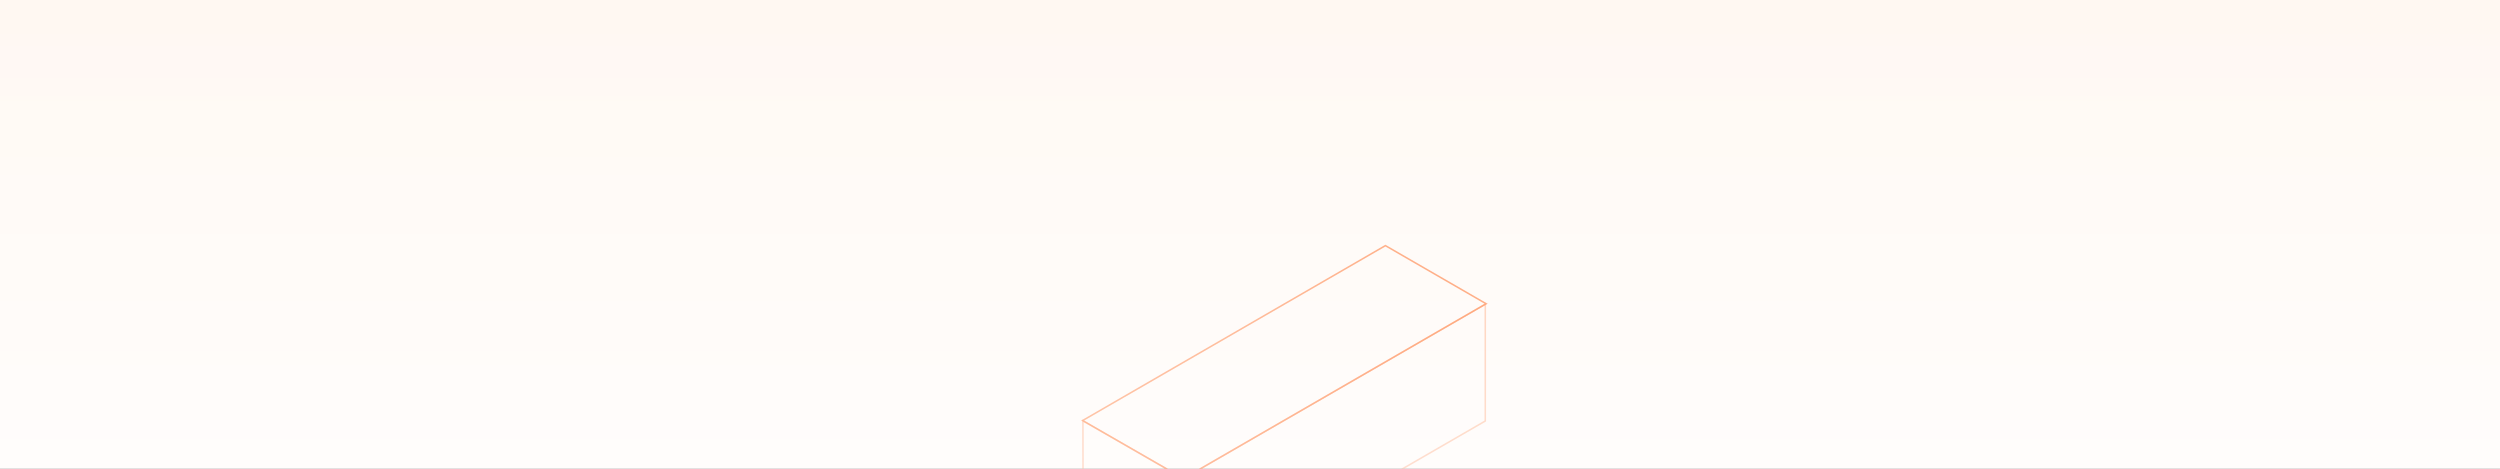 <svg xmlns="http://www.w3.org/2000/svg" xmlns:xlink="http://www.w3.org/1999/xlink" width="1600" height="300" viewBox="0 0 1600 300"><rect x="0" y="0" width="1600" height="300" fill="#333333" stroke="none"/><defs><linearGradient id="community_background_image-a" x1="50%" x2="50%" y1="0%" y2="100%"><stop offset="0%" stop-color="#FFF8F2"/><stop offset="100%" stop-color="#FFFBF9"/></linearGradient><polygon id="community_background_image-b" points="0 0 6541 0 6541 4906 0 4906"/><linearGradient id="community_background_image-d" x1="35.744%" x2="73.166%" y1="39.311%" y2="58.09%"><stop offset="0%" stop-color="#FF7D3E"/><stop offset="100%" stop-color="#FF6921"/></linearGradient><linearGradient id="community_background_image-f" x1="67.489%" x2="67.489%" y1="0%" y2="100%"><stop offset="0%" stop-color="#FFF" stop-opacity="0"/><stop offset="100%" stop-color="#FFF" stop-opacity=".4"/></linearGradient><rect id="community_background_image-e" width="1600" height="302" x="2471" y="1931"/><linearGradient id="community_background_image-h" x1="35.744%" x2="73.166%" y1="39.264%" y2="58.126%"><stop offset="0%" stop-color="#FF7D3E"/><stop offset="100%" stop-color="#FF6921"/></linearGradient><linearGradient id="community_background_image-i" x1="35.744%" x2="73.166%" y1="39.295%" y2="58.103%"><stop offset="0%" stop-color="#FF7D3E"/><stop offset="100%" stop-color="#FF6921"/></linearGradient><linearGradient id="community_background_image-j" x1="39.127%" x2="67.669%" y1="17.928%" y2="74.275%"><stop offset="0%" stop-color="#FF7D3E"/><stop offset="100%" stop-color="#E61C27"/></linearGradient><linearGradient id="community_background_image-k" x1="39.292%" x2="67.4%" y1="17.928%" y2="74.275%"><stop offset="0%" stop-color="#FFA17A"/><stop offset="100%" stop-color="#EE5B15"/></linearGradient></defs><g fill="none" fill-rule="evenodd"><rect width="1600" height="300" fill="url(#community_background_image-a)"/><g transform="translate(-2471 -1933)"><g opacity=".08"><mask id="community_background_image-c" fill="#fff"><use xlink:href="#community_background_image-b"/></mask><use fill="#D40051" fill-opacity="0" xlink:href="#community_background_image-b"/><g stroke-linecap="square" mask="url(#community_background_image-c)"><g transform="translate(-5335 -5824)"><g transform="rotate(-30 16601.49 4446.503)"><line x1="2.75" x2="17790.535" y1="5.702" y2="5.702" stroke="#CB4100"/><line x1="2.75" x2="17790.535" y1="70.319" y2="70.319" stroke="#CB4100"/><line x1="2.75" x2="17790.535" y1="134.936" y2="134.936" stroke="#CB4100"/><line x1="2.75" x2="17790.535" y1="199.553" y2="199.553" stroke="#CB4100"/><line x1="2.75" x2="17790.535" y1="264.17" y2="264.17" stroke="#CB4100"/><line x1="2.75" x2="17790.535" y1="328.787" y2="328.787" stroke="#CB4100"/><line x1="2.75" x2="17790.535" y1="393.404" y2="393.404" stroke="#CB4100"/><line x1="2.75" x2="17790.535" y1="458.022" y2="458.022" stroke="#CB4100"/><line x1="2.75" x2="17790.535" y1="522.639" y2="522.639" stroke="#CB4100"/><line x1="2.75" x2="17790.535" y1="587.256" y2="587.256" stroke="#CB4100"/><line x1="2.75" x2="17790.535" y1="651.873" y2="651.873" stroke="#CB4100"/><line x1="2.75" x2="17790.535" y1="716.49" y2="716.49" stroke="#CB4100"/><line x1="2.75" x2="17790.535" y1="781.107" y2="781.107" stroke="#CB4100"/><line x1="2.75" x2="17790.535" y1="845.724" y2="845.724" stroke="#CB4100"/><line x1="2.75" x2="17790.535" y1="910.342" y2="910.342" stroke="#CB4100"/><line x1="2.75" x2="17790.535" y1="974.959" y2="974.959" stroke="#CB4100"/><line x1="2.75" x2="17790.535" y1="1039.576" y2="1039.576" stroke="#CB4100"/><line x1="2.75" x2="17790.535" y1="1104.193" y2="1104.193" stroke="#CB4100"/><line x1="2.75" x2="17790.535" y1="1168.81" y2="1168.81" stroke="#CB4100"/><line x1="2.75" x2="17790.535" y1="1233.427" y2="1233.427" stroke="#CB4100"/><line x1="2.75" x2="17790.535" y1="1298.044" y2="1298.044" stroke="#CB4100"/><line x1="2.75" x2="17790.535" y1="1362.662" y2="1362.662" stroke="#CB4100"/><line x1="2.75" x2="17790.535" y1="1427.279" y2="1427.279" stroke="#CB4100"/><line x1="2.75" x2="17790.535" y1="1491.896" y2="1491.896" stroke="#CB4100"/><line x1="2.75" x2="17790.535" y1="1556.513" y2="1556.513" stroke="#CB4100"/><line x1="2.75" x2="17790.535" y1="1621.13" y2="1621.13" stroke="#CB4100"/><line x1="2.75" x2="17790.535" y1="1685.747" y2="1685.747" stroke="#CB4100"/><line x1="2.75" x2="17790.535" y1="1750.365" y2="1750.365" stroke="#CB4100"/><line x1="2.75" x2="17790.535" y1="1814.982" y2="1814.982" stroke="#CB4100"/><line x1="2.75" x2="17790.535" y1="1879.599" y2="1879.599" stroke="#CB4100"/><line x1="2.75" x2="17790.535" y1="1944.216" y2="1944.216" stroke="#CB4100"/><line x1="2.75" x2="17790.535" y1="2008.833" y2="2008.833" stroke="#CB4100"/><line x1="2.75" x2="17790.535" y1="2073.45" y2="2073.45" stroke="#CB4100"/><line x1="2.75" x2="17790.535" y1="2138.067" y2="2138.067" stroke="#CB4100"/><line x1="2.75" x2="17790.535" y1="2202.685" y2="2202.685" stroke="#CB4100"/><line x1="2.75" x2="17790.535" y1="2267.302" y2="2267.302" stroke="#CB4100"/><line x1="2.75" x2="17790.535" y1="2331.919" y2="2331.919" stroke="#CB4100"/><line x1="2.75" x2="17790.535" y1="2396.536" y2="2396.536" stroke="#CB4100"/><line x1="2.75" x2="17790.535" y1="2461.153" y2="2461.153" stroke="#CB4100"/><line x1="2.75" x2="17790.535" y1="2525.77" y2="2525.77" stroke="#CB4100"/><line x1="2.75" x2="17790.535" y1="2590.387" y2="2590.387" stroke="#CB4100"/><line x1="2.75" x2="17790.535" y1="2655.005" y2="2655.005" stroke="#CB4100"/><line x1="2.75" x2="17790.535" y1="2719.622" y2="2719.622" stroke="#CB4100"/><line x1="2.75" x2="17790.535" y1="2784.239" y2="2784.239" stroke="#CB4100"/><line x1="2.75" x2="17790.535" y1="2848.856" y2="2848.856" stroke="#CB4100"/><line x1="2.75" x2="17790.535" y1="2913.473" y2="2913.473" stroke="#CB4100"/><line x1="2.75" x2="17790.535" y1="2978.09" y2="2978.09" stroke="#CB4100"/><line x1="2.75" x2="17790.535" y1="3042.707" y2="3042.707" stroke="#CB4100"/><line x1="2.75" x2="17790.535" y1="3107.325" y2="3107.325" stroke="#CB4100"/><line x1="2.75" x2="17790.535" y1="3171.942" y2="3171.942" stroke="#CB4100"/><line x1="2.75" x2="17790.535" y1="3236.559" y2="3236.559" stroke="#CB4100"/><line x1="2.75" x2="17790.535" y1="3301.176" y2="3301.176" stroke="#CB4100"/><line x1="2.75" x2="17790.535" y1="3365.793" y2="3365.793" stroke="#CB4100"/><line x1="2.75" x2="17790.535" y1="3430.41" y2="3430.41" stroke="#CB4100"/><line x1="2.75" x2="17790.535" y1="3495.028" y2="3495.028" stroke="#CB4100"/><line x1="2.75" x2="17790.535" y1="3559.645" y2="3559.645" stroke="#CB4100"/><line x1="2.75" x2="17790.535" y1="3624.262" y2="3624.262" stroke="#CB4100"/><line x1="2.75" x2="17790.535" y1="3688.879" y2="3688.879" stroke="#CB4100"/><line x1="2.75" x2="17790.535" y1="3753.496" y2="3753.496" stroke="#CB4100"/><line x1="2.75" x2="17790.535" y1="3818.113" y2="3818.113" stroke="#CB4100"/><line x1="2.75" x2="17790.535" y1="3882.73" y2="3882.73" stroke="#CB4100"/><line x1="2.75" x2="17790.535" y1="3947.348" y2="3947.348" stroke="#CB4100"/><line x1="2.75" x2="17790.535" y1="4011.965" y2="4011.965" stroke="#CB4100"/><line x1="2.75" x2="17790.535" y1="4076.582" y2="4076.582" stroke="#CB4100"/><line x1="2.75" x2="17790.535" y1="4141.199" y2="4141.199" stroke="#CB4100"/><line x1="2.75" x2="17790.535" y1="4205.816" y2="4205.816" stroke="#CB4100"/><line x1="2.75" x2="17790.535" y1="4270.433" y2="4270.433" stroke="#CB4100"/><line x1="2.75" x2="17790.535" y1="4335.05" y2="4335.05" stroke="#CB4100"/><line x1="2.75" x2="17790.535" y1="4399.668" y2="4399.668" stroke="#CB4100"/><line x1="2.75" x2="17790.535" y1="4464.285" y2="4464.285" stroke="#CB4100"/><line x1="2.75" x2="17790.535" y1="4528.902" y2="4528.902" stroke="#CB4100"/><line x1="2.75" x2="17790.535" y1="4593.519" y2="4593.519" stroke="#CB4100"/><line x1="2.75" x2="17790.535" y1="4658.136" y2="4658.136" stroke="#CB4100"/><line x1="2.75" x2="17790.535" y1="4722.753" y2="4722.753" stroke="#CB4100"/><line x1="2.75" x2="17790.535" y1="4787.37" y2="4787.37" stroke="#CB4100"/><line x1="2.75" x2="17790.535" y1="4851.988" y2="4851.988" stroke="#CB4100"/><line x1="2.75" x2="17790.535" y1="4916.605" y2="4916.605" stroke="#CB4100"/><line x1="2.75" x2="17790.535" y1="4981.222" y2="4981.222" stroke="#CB4100"/><line x1="2.75" x2="17790.535" y1="5045.839" y2="5045.839" stroke="#CB4100"/><line x1="2.75" x2="17790.535" y1="5110.456" y2="5110.456" stroke="#CB4100"/><line x1="2.75" x2="17790.535" y1="5175.073" y2="5175.073" stroke="#CB4100"/><line x1="2.75" x2="17790.535" y1="5239.691" y2="5239.691" stroke="#CB4100"/><line x1="2.75" x2="17790.535" y1="5304.308" y2="5304.308" stroke="#CB4100"/><line x1="2.75" x2="17790.535" y1="5368.925" y2="5368.925" stroke="#CB4100"/><line x1="2.75" x2="17790.535" y1="5433.542" y2="5433.542" stroke="#CB4100"/><line x1="2.75" x2="17790.535" y1="5498.159" y2="5498.159" stroke="#CB4100"/><line x1="2.75" x2="17790.535" y1="5562.776" y2="5562.776" stroke="#CB4100"/><line x1="2.75" x2="17790.535" y1="5627.393" y2="5627.393" stroke="#CB4100"/><line x1="2.75" x2="17790.535" y1="5692.011" y2="5692.011" stroke="#CB4100"/><line x1="2.75" x2="17790.535" y1="5756.628" y2="5756.628" stroke="#CB4100"/><line x1="2.75" x2="17790.535" y1="5821.245" y2="5821.245" stroke="#CB4100"/><line x1="2.75" x2="17790.535" y1="5885.862" y2="5885.862" stroke="#CB4100"/><line x1="2.75" x2="17790.535" y1="5950.479" y2="5950.479" stroke="#CB4100"/><line x1="2.75" x2="17790.535" y1="6015.096" y2="6015.096" stroke="#CB4100"/><line x1="2.75" x2="17790.535" y1="6079.713" y2="6079.713" stroke="#CB4100"/><line x1="2.75" x2="17790.535" y1="6144.331" y2="6144.331" stroke="#CB4100"/><line x1="2.75" x2="17790.535" y1="6208.948" y2="6208.948" stroke="#CB4100"/><line x1="2.75" x2="17790.535" y1="6273.565" y2="6273.565" stroke="#CB4100"/><line x1="2.75" x2="17790.535" y1="6338.182" y2="6338.182" stroke="#CB4100"/><line x1="2.75" x2="17790.535" y1="6402.799" y2="6402.799" stroke="#CB4100"/><line x1="2.75" x2="17790.535" y1="6467.416" y2="6467.416" stroke="#CB4100"/><line x1="2.75" x2="17790.535" y1="6532.033" y2="6532.033" stroke="#CB4100"/><line x1="2.75" x2="17790.535" y1="6596.651" y2="6596.651" stroke="#CB4100"/><line x1="2.75" x2="17790.535" y1="6661.268" y2="6661.268" stroke="#CB4100"/><line x1="2.75" x2="17790.535" y1="6725.885" y2="6725.885" stroke="#CB4100"/><line x1="2.75" x2="17790.535" y1="6790.502" y2="6790.502" stroke="#CB4100"/><line x1="2.75" x2="17790.535" y1="6855.119" y2="6855.119" stroke="#CB4100"/><line x1="2.75" x2="17790.535" y1="6919.736" y2="6919.736" stroke="#CB4100"/><line x1="2.75" x2="17790.535" y1="6984.354" y2="6984.354" stroke="#CB4100"/><line x1="2.75" x2="17790.535" y1="7048.971" y2="7048.971" stroke="#CB4100"/><line x1="2.75" x2="17790.535" y1="7113.588" y2="7113.588" stroke="#CB4100"/><line x1="2.75" x2="17790.535" y1="7178.205" y2="7178.205" stroke="#CB4100"/><line x1="2.75" x2="17790.535" y1="7242.822" y2="7242.822" stroke="#CB4100"/><line x1="2.75" x2="17790.535" y1="7307.439" y2="7307.439" stroke="#CB4100"/><line x1="2.75" x2="17790.535" y1="7372.056" y2="7372.056" stroke="#CB4100"/><line x1="2.75" x2="17790.535" y1="7436.674" y2="7436.674" stroke="#CB4100"/><line x1="2.75" x2="17790.535" y1="7501.291" y2="7501.291" stroke="#CB4100"/><line x1="2.75" x2="17790.535" y1="7565.908" y2="7565.908" stroke="#CB4100"/><line x1="2.75" x2="17790.535" y1="7630.525" y2="7630.525" stroke="#CB4100"/><line x1="2.75" x2="17790.535" y1="7695.142" y2="7695.142" stroke="#CB4100"/><line x1="2.75" x2="17790.535" y1="7759.759" y2="7759.759" stroke="#CB4100"/><line x1="2.75" x2="17790.535" y1="7824.376" y2="7824.376" stroke="#CB4100"/><line x1="2.75" x2="17790.535" y1="7888.994" y2="7888.994" stroke="#CB4100"/><line x1="2.75" x2="17790.535" y1="7953.611" y2="7953.611" stroke="#CB4100"/><line x1="2.75" x2="17790.535" y1="8018.228" y2="8018.228" stroke="#CB4100"/><line x1="2.75" x2="17790.535" y1="8082.845" y2="8082.845" stroke="#CB4100"/><line x1="2.75" x2="17790.535" y1="8147.462" y2="8147.462" stroke="#CB4100"/><line x1="2.75" x2="17790.535" y1="8212.079" y2="8212.079" stroke="#CB4100"/><line x1="2.75" x2="17790.535" y1="8276.696" y2="8276.696" stroke="#CB4100"/><line x1="2.75" x2="17790.535" y1="8341.314" y2="8341.314" stroke="#CB4100"/><line x1="2.75" x2="17790.535" y1="8405.931" y2="8405.931" stroke="#CB4100"/><line x1="2.75" x2="17790.535" y1="8470.548" y2="8470.548" stroke="#CB4100"/><line x1="2.75" x2="17790.535" y1="8535.165" y2="8535.165" stroke="#CB4100"/><line x1="2.75" x2="17790.535" y1="8599.782" y2="8599.782" stroke="#CB4100"/><line x1="2.75" x2="17790.535" y1="8664.399" y2="8664.399" stroke="#CB4100"/><line x1="2.75" x2="17790.535" y1="8729.017" y2="8729.017" stroke="#CB4100"/><line x1="2.75" x2="17790.535" y1="8793.634" y2="8793.634" stroke="#CB4100"/><line x1="2.75" x2="17790.535" y1="8858.251" y2="8858.251" stroke="#CB4100"/></g><g transform="rotate(-150 9924.393 6222.142)"><line x1="2.75" x2="17790.535" y1="5.702" y2="5.702" stroke="#CB4100"/><line x1="2.75" x2="17790.535" y1="70.319" y2="70.319" stroke="#CB4100"/><line x1="2.75" x2="17790.535" y1="134.936" y2="134.936" stroke="#CB4100"/><line x1="2.75" x2="17790.535" y1="199.553" y2="199.553" stroke="#CB4100"/><line x1="2.75" x2="17790.535" y1="264.17" y2="264.17" stroke="#CB4100"/><line x1="2.75" x2="17790.535" y1="328.787" y2="328.787" stroke="#CB4100"/><line x1="2.75" x2="17790.535" y1="393.404" y2="393.404" stroke="#CB4100"/><line x1="2.75" x2="17790.535" y1="458.022" y2="458.022" stroke="#CB4100"/><line x1="2.75" x2="17790.535" y1="522.639" y2="522.639" stroke="#CB4100"/><line x1="2.75" x2="17790.535" y1="587.256" y2="587.256" stroke="#CB4100"/><line x1="2.75" x2="17790.535" y1="651.873" y2="651.873" stroke="#CB4100"/><line x1="2.75" x2="17790.535" y1="716.49" y2="716.49" stroke="#CB4100"/><line x1="2.75" x2="17790.535" y1="781.107" y2="781.107" stroke="#CB4100"/><line x1="2.75" x2="17790.535" y1="845.724" y2="845.724" stroke="#CB4100"/><line x1="2.75" x2="17790.535" y1="910.342" y2="910.342" stroke="#CB4100"/><line x1="2.75" x2="17790.535" y1="974.959" y2="974.959" stroke="#CB4100"/><line x1="2.75" x2="17790.535" y1="1039.576" y2="1039.576" stroke="#CB4100"/><line x1="2.75" x2="17790.535" y1="1104.193" y2="1104.193" stroke="#CB4100"/><line x1="2.75" x2="17790.535" y1="1168.81" y2="1168.81" stroke="#CB4100"/><line x1="2.75" x2="17790.535" y1="1233.427" y2="1233.427" stroke="#CB4100"/><line x1="2.75" x2="17790.535" y1="1298.044" y2="1298.044" stroke="#CB4100"/><line x1="2.75" x2="17790.535" y1="1362.662" y2="1362.662" stroke="#CB4100"/><line x1="2.75" x2="17790.535" y1="1427.279" y2="1427.279" stroke="#CB4100"/><line x1="2.75" x2="17790.535" y1="1491.896" y2="1491.896" stroke="#CB4100"/><line x1="2.75" x2="17790.535" y1="1556.513" y2="1556.513" stroke="#CB4100"/><line x1="2.75" x2="17790.535" y1="1621.13" y2="1621.13" stroke="#CB4100"/><line x1="2.75" x2="17790.535" y1="1685.747" y2="1685.747" stroke="#CB4100"/><line x1="2.75" x2="17790.535" y1="1750.365" y2="1750.365" stroke="#CB4100"/><line x1="2.75" x2="17790.535" y1="1814.982" y2="1814.982" stroke="#CB4100"/><line x1="2.75" x2="17790.535" y1="1879.599" y2="1879.599" stroke="#CB4100"/><line x1="2.75" x2="17790.535" y1="1944.216" y2="1944.216" stroke="#CB4100"/><line x1="2.75" x2="17790.535" y1="2008.833" y2="2008.833" stroke="#CB4100"/><line x1="2.75" x2="17790.535" y1="2073.45" y2="2073.45" stroke="#CB4100"/><line x1="2.75" x2="17790.535" y1="2138.067" y2="2138.067" stroke="#CB4100"/><line x1="2.75" x2="17790.535" y1="2202.685" y2="2202.685" stroke="#CB4100"/><line x1="2.75" x2="17790.535" y1="2267.302" y2="2267.302" stroke="#CB4100"/><line x1="2.75" x2="17790.535" y1="2331.919" y2="2331.919" stroke="#CB4100"/><line x1="2.75" x2="17790.535" y1="2396.536" y2="2396.536" stroke="#CB4100"/><line x1="2.75" x2="17790.535" y1="2461.153" y2="2461.153" stroke="#CB4100"/><line x1="2.75" x2="17790.535" y1="2525.77" y2="2525.77" stroke="#CB4100"/><line x1="2.75" x2="17790.535" y1="2590.387" y2="2590.387" stroke="#CB4100"/><line x1="2.75" x2="17790.535" y1="2655.005" y2="2655.005" stroke="#CB4100"/><line x1="2.75" x2="17790.535" y1="2719.622" y2="2719.622" stroke="#CB4100"/><line x1="2.75" x2="17790.535" y1="2784.239" y2="2784.239" stroke="#CB4100"/><line x1="2.75" x2="17790.535" y1="2848.856" y2="2848.856" stroke="#CB4100"/><line x1="2.75" x2="17790.535" y1="2913.473" y2="2913.473" stroke="#CB4100"/><line x1="2.75" x2="17790.535" y1="2978.09" y2="2978.09" stroke="#CB4100"/><line x1="2.75" x2="17790.535" y1="3042.707" y2="3042.707" stroke="#CB4100"/><line x1="2.75" x2="17790.535" y1="3107.325" y2="3107.325" stroke="#CB4100"/><line x1="2.75" x2="17790.535" y1="3171.942" y2="3171.942" stroke="#CB4100"/><line x1="2.75" x2="17790.535" y1="3236.559" y2="3236.559" stroke="#CB4100"/><line x1="2.75" x2="17790.535" y1="3301.176" y2="3301.176" stroke="#CB4100"/><line x1="2.75" x2="17790.535" y1="3365.793" y2="3365.793" stroke="#CB4100"/><line x1="2.75" x2="17790.535" y1="3430.41" y2="3430.41" stroke="#CB4100"/><line x1="2.75" x2="17790.535" y1="3495.028" y2="3495.028" stroke="#CB4100"/><line x1="2.75" x2="17790.535" y1="3559.645" y2="3559.645" stroke="#CB4100"/><line x1="2.75" x2="17790.535" y1="3624.262" y2="3624.262" stroke="#CB4100"/><line x1="2.75" x2="17790.535" y1="3688.879" y2="3688.879" stroke="#CB4100"/><line x1="2.75" x2="17790.535" y1="3753.496" y2="3753.496" stroke="#CB4100"/><line x1="2.75" x2="17790.535" y1="3818.113" y2="3818.113" stroke="#CB4100"/><line x1="2.75" x2="17790.535" y1="3882.73" y2="3882.73" stroke="#CB4100"/><line x1="2.75" x2="17790.535" y1="3947.348" y2="3947.348" stroke="#CB4100"/><line x1="2.75" x2="17790.535" y1="4011.965" y2="4011.965" stroke="#CB4100"/><line x1="2.75" x2="17790.535" y1="4076.582" y2="4076.582" stroke="#CB4100"/><line x1="2.75" x2="17790.535" y1="4141.199" y2="4141.199" stroke="#CB4100"/><line x1="2.75" x2="17790.535" y1="4205.816" y2="4205.816" stroke="#CB4100"/><line x1="2.75" x2="17790.535" y1="4270.433" y2="4270.433" stroke="#CB4100"/><line x1="2.75" x2="17790.535" y1="4335.05" y2="4335.05" stroke="#CB4100"/><line x1="2.75" x2="17790.535" y1="4399.668" y2="4399.668" stroke="#CB4100"/><line x1="2.75" x2="17790.535" y1="4464.285" y2="4464.285" stroke="#CB4100"/><line x1="2.75" x2="17790.535" y1="4528.902" y2="4528.902" stroke="#CB4100"/><line x1="2.75" x2="17790.535" y1="4593.519" y2="4593.519" stroke="#CB4100"/><line x1="2.75" x2="17790.535" y1="4658.136" y2="4658.136" stroke="#CB4100"/><line x1="2.75" x2="17790.535" y1="4722.753" y2="4722.753" stroke="#CB4100"/><line x1="2.75" x2="17790.535" y1="4787.37" y2="4787.37" stroke="#CB4100"/><line x1="2.75" x2="17790.535" y1="4851.988" y2="4851.988" stroke="#CB4100"/><line x1="2.75" x2="17790.535" y1="4916.605" y2="4916.605" stroke="#CB4100"/><line x1="2.75" x2="17790.535" y1="4981.222" y2="4981.222" stroke="#CB4100"/><line x1="2.75" x2="17790.535" y1="5045.839" y2="5045.839" stroke="#CB4100"/><line x1="2.75" x2="17790.535" y1="5110.456" y2="5110.456" stroke="#CB4100"/><line x1="2.75" x2="17790.535" y1="5175.073" y2="5175.073" stroke="#CB4100"/><line x1="2.75" x2="17790.535" y1="5239.691" y2="5239.691" stroke="#CB4100"/><line x1="2.75" x2="17790.535" y1="5304.308" y2="5304.308" stroke="#CB4100"/><line x1="2.75" x2="17790.535" y1="5368.925" y2="5368.925" stroke="#CB4100"/><line x1="2.75" x2="17790.535" y1="5433.542" y2="5433.542" stroke="#CB4100"/><line x1="2.75" x2="17790.535" y1="5498.159" y2="5498.159" stroke="#CB4100"/><line x1="2.75" x2="17790.535" y1="5562.776" y2="5562.776" stroke="#CB4100"/><line x1="2.75" x2="17790.535" y1="5627.393" y2="5627.393" stroke="#CB4100"/><line x1="2.75" x2="17790.535" y1="5692.011" y2="5692.011" stroke="#CB4100"/><line x1="2.75" x2="17790.535" y1="5756.628" y2="5756.628" stroke="#CB4100"/><line x1="2.75" x2="17790.535" y1="5821.245" y2="5821.245" stroke="#CB4100"/><line x1="2.75" x2="17790.535" y1="5885.862" y2="5885.862" stroke="#CB4100"/><line x1="2.75" x2="17790.535" y1="5950.479" y2="5950.479" stroke="#CB4100"/><line x1="2.75" x2="17790.535" y1="6015.096" y2="6015.096" stroke="#CB4100"/><line x1="2.75" x2="17790.535" y1="6079.713" y2="6079.713" stroke="#CB4100"/><line x1="2.75" x2="17790.535" y1="6144.331" y2="6144.331" stroke="#CB4100"/><line x1="2.75" x2="17790.535" y1="6208.948" y2="6208.948" stroke="#CB4100"/><line x1="2.75" x2="17790.535" y1="6273.565" y2="6273.565" stroke="#CB4100"/><line x1="2.75" x2="17790.535" y1="6338.182" y2="6338.182" stroke="#CB4100"/><line x1="2.75" x2="17790.535" y1="6402.799" y2="6402.799" stroke="#CB4100"/><line x1="2.75" x2="17790.535" y1="6467.416" y2="6467.416" stroke="#CB4100"/><line x1="2.75" x2="17790.535" y1="6532.033" y2="6532.033" stroke="#CB4100"/><line x1="2.75" x2="17790.535" y1="6596.651" y2="6596.651" stroke="#CB4100"/><line x1="2.75" x2="17790.535" y1="6661.268" y2="6661.268" stroke="#CB4100"/><line x1="2.75" x2="17790.535" y1="6725.885" y2="6725.885" stroke="#CB4100"/><line x1="2.75" x2="17790.535" y1="6790.502" y2="6790.502" stroke="#CB4100"/><line x1="2.75" x2="17790.535" y1="6855.119" y2="6855.119" stroke="#CB4100"/><line x1="2.75" x2="17790.535" y1="6919.736" y2="6919.736" stroke="#CB4100"/><line x1="2.75" x2="17790.535" y1="6984.354" y2="6984.354" stroke="#CB4100"/><line x1="2.75" x2="17790.535" y1="7048.971" y2="7048.971" stroke="#CB4100"/><line x1="2.75" x2="17790.535" y1="7113.588" y2="7113.588" stroke="#CB4100"/><line x1="2.75" x2="17790.535" y1="7178.205" y2="7178.205" stroke="#CB4100"/><line x1="2.75" x2="17790.535" y1="7242.822" y2="7242.822" stroke="#CB4100"/><line x1="2.75" x2="17790.535" y1="7307.439" y2="7307.439" stroke="#CB4100"/><line x1="2.75" x2="17790.535" y1="7372.056" y2="7372.056" stroke="#CB4100"/><line x1="2.75" x2="17790.535" y1="7436.674" y2="7436.674" stroke="#CB4100"/><line x1="2.75" x2="17790.535" y1="7501.291" y2="7501.291" stroke="#CB4100"/><line x1="2.75" x2="17790.535" y1="7565.908" y2="7565.908" stroke="#CB4100"/><line x1="2.75" x2="17790.535" y1="7630.525" y2="7630.525" stroke="#CB4100"/><line x1="2.75" x2="17790.535" y1="7695.142" y2="7695.142" stroke="#CB4100"/><line x1="2.75" x2="17790.535" y1="7759.759" y2="7759.759" stroke="#CB4100"/><line x1="2.75" x2="17790.535" y1="7824.376" y2="7824.376" stroke="#CB4100"/><line x1="2.75" x2="17790.535" y1="7888.994" y2="7888.994" stroke="#CB4100"/><line x1="2.75" x2="17790.535" y1="7953.611" y2="7953.611" stroke="#CB4100"/><line x1="2.75" x2="17790.535" y1="8018.228" y2="8018.228" stroke="#CB4100"/><line x1="2.75" x2="17790.535" y1="8082.845" y2="8082.845" stroke="#CB4100"/><line x1="2.75" x2="17790.535" y1="8147.462" y2="8147.462" stroke="#CB4100"/><line x1="2.75" x2="17790.535" y1="8212.079" y2="8212.079" stroke="#CB4100"/><line x1="2.75" x2="17790.535" y1="8276.696" y2="8276.696" stroke="#CB4100"/><line x1="2.75" x2="17790.535" y1="8341.314" y2="8341.314" stroke="#CB4100"/><line x1="2.75" x2="17790.535" y1="8405.931" y2="8405.931" stroke="#CB4100"/><line x1="2.75" x2="17790.535" y1="8470.548" y2="8470.548" stroke="#CB4100"/><line x1="2.75" x2="17790.535" y1="8535.165" y2="8535.165" stroke="#CB4100"/><line x1="2.75" x2="17790.535" y1="8599.782" y2="8599.782" stroke="#CB4100"/><line x1="2.75" x2="17790.535" y1="8664.399" y2="8664.399" stroke="#CB4100"/><line x1="2.75" x2="17790.535" y1="8729.017" y2="8729.017" stroke="#CB4100"/><line x1="2.75" x2="17790.535" y1="8793.634" y2="8793.634" stroke="#CB4100"/><line x1="2.75" x2="17790.535" y1="8858.251" y2="8858.251" stroke="#CB4100"/></g></g></g></g><g transform="translate(3130 2070)"><path stroke="url(#community_background_image-d)" d="M227.661,20.198 L33.893,132.135 L98.411,169.278 L292.132,57.407 L227.661,20.198 Z" opacity=".7"/><g stroke="#FF7D3E" opacity=".4" transform="translate(.931)"><path d="M129.687,76.397 L64.981,113.755 L258.298,225.337 L323.06,187.947 L129.687,76.397 Z" transform="rotate(-60 194.02 150.867)"/><path d="M65.214,150.853 L1.138,188.086 L65.396,225.028 L129.666,188.064 L65.214,150.853 Z" transform="rotate(60 65.403 187.94)"/></g></g><mask id="community_background_image-g" fill="#fff"><use xlink:href="#community_background_image-e"/></mask><use fill="url(#community_background_image-f)" xlink:href="#community_background_image-e"/><g mask="url(#community_background_image-g)" opacity=".4"><g transform="matrix(-1 0 0 1 2939 1995)"><path stroke="url(#community_background_image-h)" d="M227.542,20.078 L33.832,132.028 L98.31,169.337 L291.808,57.234 L227.542,20.078 Z" opacity=".7"/><g opacity=".4" transform="translate(.931)"><path stroke="#FF6921" d="M130.078,76.362 L65.263,113.036 L258.561,224.905 L323.5,187.413 L130.078,76.362 Z" transform="rotate(-60 194.38 150.635)"/><path stroke="#FC5159" d="M66.217,150.388 L1.406,188.241 L65.666,225.184 L129.946,188.214 L66.217,150.388 Z" transform="rotate(60 65.673 187.784)"/></g></g></g><path stroke="url(#community_background_image-i)" d="M3873.915,1791.467 L3486.186,2015.33 L3615.466,2089.922 L4002.776,1866.028 L3873.915,1791.467 Z" mask="url(#community_background_image-g)" opacity=".3"/><g mask="url(#community_background_image-g)"><g transform="translate(3743.592 2014)"><path stroke="url(#community_background_image-j)" d="M130.908,0.868 L1.414,76.035 L130.908,149.144 L130.908,0.868 Z" opacity=".3"/><path stroke="url(#community_background_image-k)" d="M259.908,0.872 L131.409,76.035 L259.908,149.14 L259.908,0.872 Z" opacity=".7" transform="matrix(-1 0 0 1 390.816 0)"/></g></g></g></g></svg>